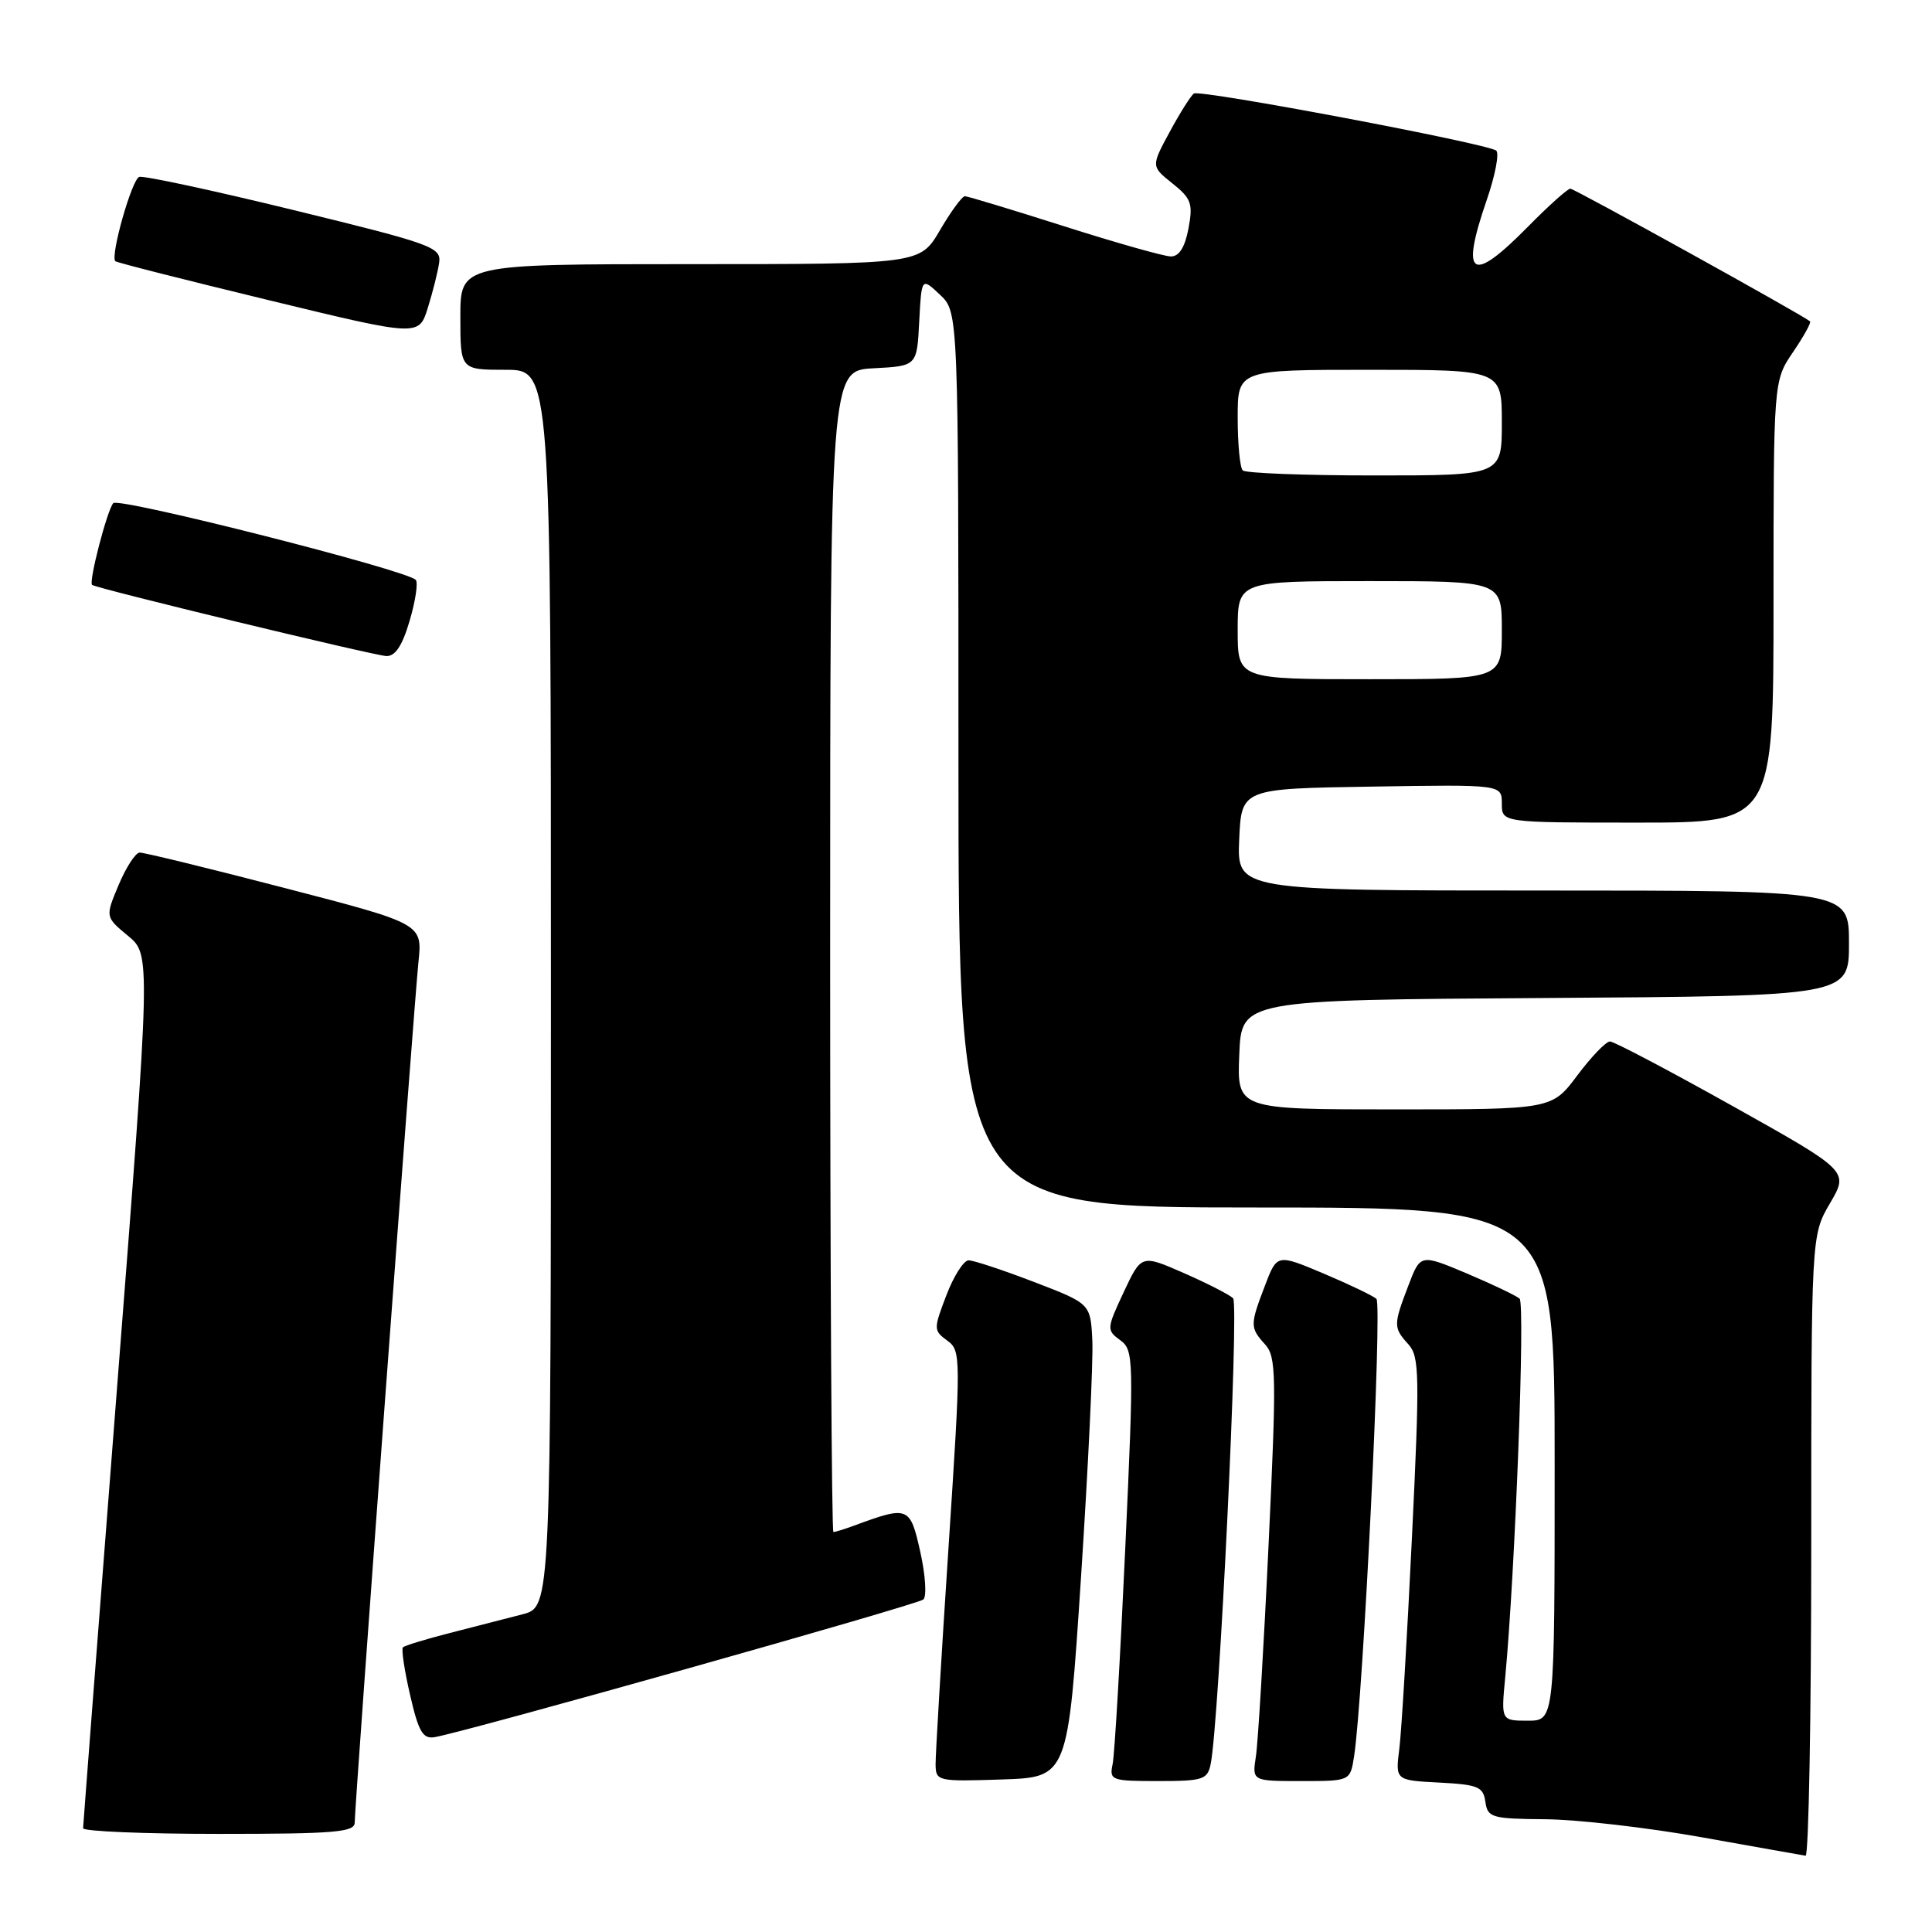 <?xml version="1.0" encoding="UTF-8" standalone="no"?>
<!DOCTYPE svg PUBLIC "-//W3C//DTD SVG 1.1//EN" "http://www.w3.org/Graphics/SVG/1.1/DTD/svg11.dtd" >
<svg xmlns="http://www.w3.org/2000/svg" xmlns:xlink="http://www.w3.org/1999/xlink" version="1.1" viewBox="0 0 256 256">
 <g >
 <path fill="currentColor"
d=" M 240.00 204.84 C 240.00 163.68 240.00 163.68 242.49 159.43 C 244.98 155.18 244.98 155.18 229.64 146.59 C 221.20 141.87 213.86 138.00 213.33 138.00 C 212.80 138.00 210.85 140.03 209.00 142.50 C 205.63 147.00 205.63 147.00 184.77 147.00 C 163.91 147.00 163.91 147.00 164.21 139.75 C 164.50 132.50 164.50 132.50 204.75 132.24 C 245.00 131.98 245.00 131.98 245.00 124.99 C 245.00 118.00 245.00 118.00 204.45 118.00 C 163.91 118.00 163.91 118.00 164.20 111.25 C 164.50 104.50 164.50 104.50 181.75 104.23 C 199.00 103.95 199.00 103.95 199.00 106.48 C 199.00 109.00 199.00 109.00 217.00 109.00 C 235.00 109.00 235.00 109.00 235.00 79.73 C 235.00 50.46 235.00 50.46 237.59 46.65 C 239.01 44.56 240.03 42.72 239.84 42.58 C 238.63 41.61 208.61 25.00 208.08 25.00 C 207.72 25.00 205.21 27.25 202.50 30.00 C 194.93 37.69 193.47 36.75 197.01 26.47 C 198.12 23.25 198.68 20.32 198.26 19.96 C 197.21 19.04 159.07 11.84 158.20 12.39 C 157.82 12.64 156.38 14.91 155.01 17.44 C 152.52 22.04 152.52 22.04 155.35 24.30 C 157.85 26.30 158.10 26.97 157.48 30.28 C 157.00 32.79 156.24 33.99 155.14 33.98 C 154.24 33.97 147.88 32.17 141.00 29.98 C 134.12 27.79 128.21 26.00 127.85 26.00 C 127.48 26.00 126.00 28.03 124.55 30.50 C 121.92 35.00 121.92 35.00 91.46 35.00 C 61.00 35.00 61.00 35.00 61.00 42.00 C 61.00 49.00 61.00 49.00 67.00 49.00 C 73.00 49.00 73.00 49.00 73.00 130.96 C 73.00 212.92 73.00 212.92 69.25 213.90 C 67.19 214.44 62.87 215.55 59.65 216.37 C 56.44 217.19 53.62 218.05 53.39 218.28 C 53.16 218.50 53.59 221.35 54.34 224.60 C 55.46 229.48 56.03 230.45 57.60 230.18 C 61.67 229.50 121.55 212.64 122.35 211.94 C 122.81 211.54 122.63 208.70 121.94 205.62 C 120.59 199.58 120.37 199.50 113.18 202.15 C 111.91 202.62 110.67 203.00 110.43 203.00 C 110.20 203.00 110.00 168.37 110.00 126.05 C 110.00 49.10 110.00 49.10 115.75 48.80 C 121.50 48.50 121.50 48.50 121.80 42.63 C 122.11 36.75 122.11 36.75 124.55 39.05 C 127.00 41.35 127.00 41.35 127.00 100.67 C 127.00 160.00 127.00 160.00 166.50 160.00 C 206.00 160.00 206.00 160.00 206.00 194.00 C 206.00 228.00 206.00 228.00 202.45 228.00 C 198.90 228.00 198.90 228.00 199.45 222.25 C 200.77 208.22 202.12 172.73 201.35 172.07 C 200.88 171.67 197.74 170.17 194.36 168.74 C 188.21 166.15 188.21 166.15 186.61 170.36 C 184.62 175.57 184.62 175.92 186.62 178.13 C 188.09 179.76 188.13 182.16 187.09 203.71 C 186.46 216.80 185.71 229.39 185.42 231.70 C 184.89 235.90 184.89 235.90 190.70 236.20 C 195.85 236.47 196.54 236.75 196.82 238.75 C 197.12 240.85 197.64 241.00 204.82 241.06 C 209.04 241.10 218.35 242.17 225.50 243.45 C 232.65 244.73 238.84 245.83 239.25 245.89 C 239.66 245.95 240.00 227.48 240.00 204.84 Z  M 47.00 241.50 C 47.00 239.19 54.85 133.17 55.45 127.45 C 55.97 122.40 55.97 122.40 37.74 117.67 C 27.71 115.06 19.05 112.95 18.50 112.97 C 17.95 113.00 16.70 114.93 15.72 117.26 C 13.94 121.50 13.94 121.50 16.96 124.00 C 19.98 126.50 19.98 126.50 15.50 184.00 C 13.04 215.62 11.02 241.84 11.01 242.25 C 11.01 242.66 19.10 243.00 29.00 243.00 C 44.33 243.00 47.00 242.78 47.00 241.50 Z  M 143.24 209.00 C 144.19 194.43 144.87 180.30 144.74 177.62 C 144.50 172.74 144.50 172.74 137.02 169.87 C 132.90 168.29 129.00 167.00 128.35 167.00 C 127.70 167.00 126.37 169.08 125.40 171.63 C 123.69 176.10 123.69 176.30 125.51 177.63 C 127.35 178.97 127.35 179.65 125.67 205.25 C 124.72 219.69 123.96 232.53 123.97 233.79 C 124.00 236.02 124.22 236.07 132.75 235.79 C 141.50 235.50 141.50 235.50 143.24 209.00 Z  M 160.42 233.75 C 161.54 228.29 164.21 172.81 163.39 172.02 C 162.90 171.55 159.97 170.05 156.87 168.69 C 151.24 166.22 151.24 166.22 148.90 171.21 C 146.63 176.06 146.62 176.25 148.43 177.58 C 150.23 178.89 150.26 179.94 149.10 205.22 C 148.44 219.67 147.69 232.51 147.43 233.75 C 146.98 235.90 147.25 236.00 153.46 236.00 C 159.40 236.00 160.00 235.81 160.42 233.75 Z  M 179.42 232.75 C 180.63 224.94 183.18 172.79 182.38 172.10 C 181.90 171.68 178.74 170.17 175.36 168.74 C 169.21 166.15 169.21 166.15 167.61 170.36 C 165.62 175.57 165.62 175.92 167.63 178.14 C 169.11 179.78 169.16 182.19 168.09 204.72 C 167.45 218.35 166.69 230.96 166.41 232.75 C 165.91 236.00 165.91 236.00 172.41 236.00 C 178.91 236.00 178.91 236.00 179.42 232.75 Z  M 54.28 82.25 C 55.05 79.64 55.42 77.20 55.09 76.84 C 53.94 75.55 15.74 65.86 15.01 66.67 C 14.20 67.58 11.73 77.09 12.20 77.50 C 12.75 77.97 49.48 86.85 51.19 86.93 C 52.37 86.98 53.31 85.56 54.28 82.25 Z  M 58.19 34.81 C 58.48 32.76 57.29 32.33 39.00 27.86 C 28.27 25.24 19.03 23.25 18.45 23.44 C 17.47 23.76 14.59 33.92 15.28 34.61 C 15.45 34.79 24.57 37.10 35.55 39.76 C 55.50 44.60 55.50 44.60 56.69 40.79 C 57.34 38.70 58.02 36.01 58.19 34.81 Z  M 164.00 83.50 C 164.00 77.00 164.00 77.00 181.50 77.00 C 199.00 77.00 199.00 77.00 199.00 83.50 C 199.00 90.00 199.00 90.00 181.50 90.00 C 164.00 90.00 164.00 90.00 164.00 83.50 Z  M 164.67 62.33 C 164.30 61.97 164.00 58.82 164.00 55.33 C 164.00 49.00 164.00 49.00 181.50 49.00 C 199.00 49.00 199.00 49.00 199.00 56.00 C 199.00 63.00 199.00 63.00 182.17 63.00 C 172.91 63.00 165.03 62.70 164.67 62.33 Z "/>
</g>
</svg>